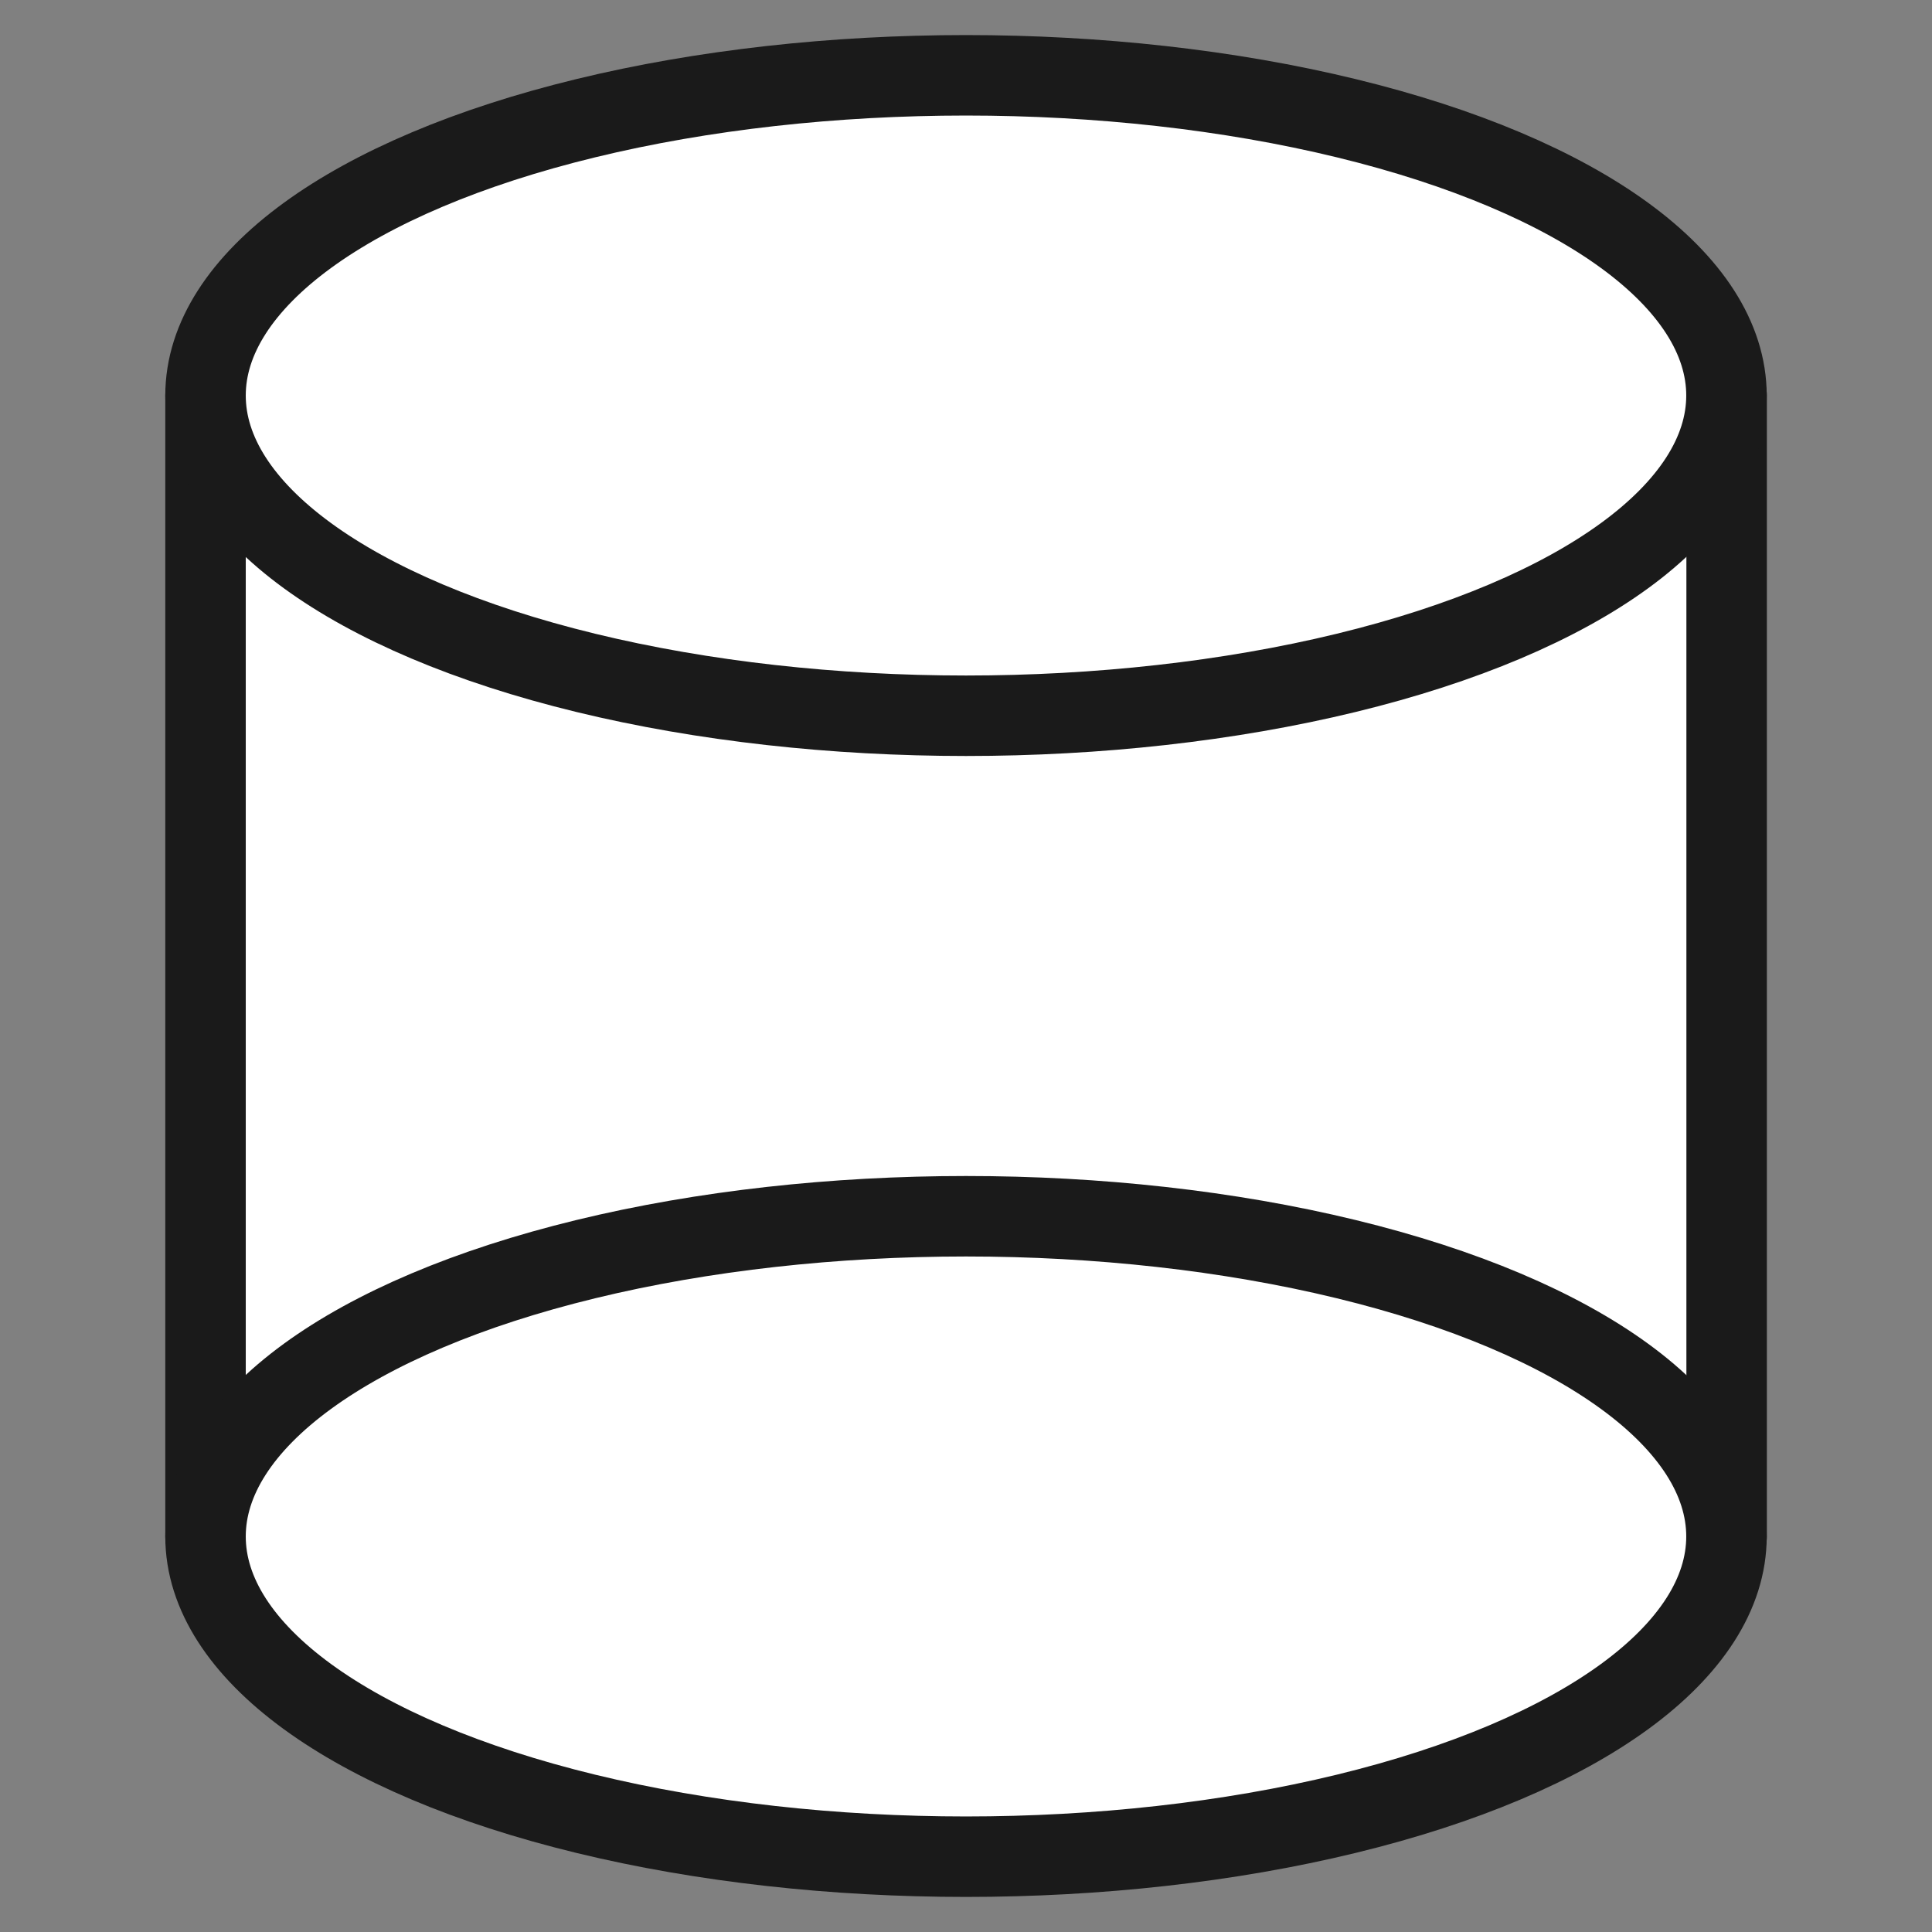 <?xml version="1.0" encoding="UTF-8" standalone="no"?>
<svg
   xmlns:osb="http://www.openswatchbook.org/uri/2009/osb"
   xmlns:dc="http://purl.org/dc/elements/1.1/"
   xmlns:cc="http://creativecommons.org/ns#"
   xmlns:rdf="http://www.w3.org/1999/02/22-rdf-syntax-ns#"
   xmlns:svg="http://www.w3.org/2000/svg"
   xmlns="http://www.w3.org/2000/svg"
   xmlns:sodipodi="http://sodipodi.sourceforge.net/DTD/sodipodi-0.dtd"
   xmlns:inkscape="http://www.inkscape.org/namespaces/inkscape"
   width="48"
   height="48"
   viewBox="0 0 12.7 12.7"
   version="1.1"
   id="svg8"
   inkscape:version="1.0.1 (3bc2e813f5, 2020-09-07)"
   sodipodi:docname="unknown.svg"
   inkscape:export-filename="C:\Users\patri\source\repos\the-grid\source\TheGrid.QueryRunners\wwwroot\runner-icons\unknown.png"
   inkscape:export-xdpi="96"
   inkscape:export-ydpi="96">
  <rect x="0" y="0" width="12.7" height="12.7" fill="#808080" stroke="none"/>
  <defs
     id="defs2">
    <linearGradient
       id="linearGradient914"
       osb:paint="solid">
      <stop
         style="stop-color:#000000;stop-opacity:1;"
         offset="0"
         id="stop912" />
    </linearGradient>
  </defs>
  <sodipodi:namedview
     id="base"
     pagecolor="#ffffff"
     bordercolor="#666666"
     borderopacity="1.0"
     inkscape:pageopacity="0.0"
     inkscape:pageshadow="2"
     inkscape:zoom="22.4"
     inkscape:cx="28.051687"
     inkscape:cy="23.585021"
     inkscape:document-units="mm"
     inkscape:current-layer="layer1"
     inkscape:document-rotation="0"
     showgrid="false"
     units="px"
     inkscape:snap-bbox="false"
     inkscape:snap-global="true"
     inkscape:snap-smooth-nodes="true"
     inkscape:snap-others="false"
     inkscape:window-width="3440"
     inkscape:window-height="1377"
     inkscape:window-x="-8"
     inkscape:window-y="1042"
     inkscape:window-maximized="1" />
  <g
     inkscape:label="Layer 1"
     inkscape:groupmode="layer"
     id="layer1">
    <circle
       style="fill:#1a1a1a;stroke-width:0.185;stroke-linecap:round;stroke-linejoin:round;stroke:#1a1a1a;stroke-opacity:1;stroke-miterlimit:4;stroke-dasharray:none"
       id="path839"
       cx="6.398"
       cy="10.182"
       rx="4.41"
       ry="1.453" />
    <circle
       style="fill:#1a1a1a;stroke-width:1.63;stroke-linecap:round;stroke-linejoin:round"
       id="circle852"
       cx="6.398"
       cy="2.99"
       rx="4.41"
       ry="1.453" />
    <circle
       style="fill:#1a1a1a;stroke-width:1.63;stroke-linecap:round;stroke-linejoin:round"
       id="circle854"
       cx="6.398"
       cy="2.99"
       rx="4.41"
       ry="1.453" />
    <circle
       style="fill:#1a1a1a;stroke-width:1.63;stroke-linecap:round;stroke-linejoin:round"
       id="circle856"
       cx="6.398"
       cy="2.99"
       rx="4.41"
       ry="1.453" />
    <circle
       style="fill:#1a1a1a;stroke-width:1.63;stroke-linecap:round;stroke-linejoin:round"
       id="circle858"
       cx="6.398"
       cy="2.99"
       rx="4.41"
       ry="1.453" />
    <circle
       style="fill:#1a1a1a;stroke-width:1.63;stroke-linecap:round;stroke-linejoin:round"
       id="circle860"
       cx="6.398"
       cy="2.99"
       rx="4.41"
       ry="1.453" />
    <circle
       style="fill:#1a1a1a;stroke-width:1.63;stroke-linecap:round;stroke-linejoin:round"
       id="circle862"
       cx="6.398"
       cy="2.99"
       rx="4.41"
       ry="1.453" />
    <circle
       style="fill:#1a1a1a;stroke-width:1.63;stroke-linecap:round;stroke-linejoin:round"
       id="circle864"
       cx="6.398"
       cy="2.99"
       rx="4.41"
       ry="1.453" />
    <circle
       style="fill:#1a1a1a;stroke-width:1.63;stroke-linecap:round;stroke-linejoin:round"
       id="circle866"
       cx="6.398"
       cy="2.99"
       rx="4.41"
       ry="1.453" />
    <circle
       style="fill:#1a1a1a;stroke-width:1.63;stroke-linecap:round;stroke-linejoin:round"
       id="circle868"
       cx="6.398"
       cy="2.99"
       rx="4.41"
       ry="1.453" />
    <circle
       style="fill:#1a1a1a;stroke-width:1.63;stroke-linecap:round;stroke-linejoin:round"
       id="circle870"
       cx="6.398"
       cy="2.99"
       rx="4.41"
       ry="1.453" />
    <circle
       style="fill:#1a1a1a;stroke-width:1.63;stroke-linecap:round;stroke-linejoin:round"
       id="circle872"
       cx="6.398"
       cy="2.99"
       rx="4.41"
       ry="1.453" />
    <circle
       style="fill:#1a1a1a;stroke-width:1.63;stroke-linecap:round;stroke-linejoin:round"
       id="circle874"
       cx="6.398"
       cy="2.99"
       rx="4.41"
       ry="1.453" />
    <circle
       style="fill:#1a1a1a;stroke-width:1.63;stroke-linecap:round;stroke-linejoin:round"
       id="circle876"
       cx="6.398"
       cy="2.99"
       rx="4.41"
       ry="1.453" />
    <circle
       style="fill:#1a1a1a;stroke-width:1.63;stroke-linecap:round;stroke-linejoin:round"
       id="circle878"
       cx="6.398"
       cy="2.99"
       rx="4.41"
       ry="1.453" />
    <circle
       style="fill:#1a1a1a;stroke-width:1.63;stroke-linecap:round;stroke-linejoin:round"
       id="circle880"
       cx="6.398"
       cy="2.99"
       rx="4.41"
       ry="1.453" />
    <circle
       style="fill:#1a1a1a;stroke-width:1.63;stroke-linecap:round;stroke-linejoin:round"
       id="circle882"
       cx="6.398"
       cy="2.99"
       rx="4.41"
       ry="1.453" />
    <circle
       style="fill:#1a1a1a;stroke-width:1.63;stroke-linecap:round;stroke-linejoin:round"
       id="circle884"
       cx="6.398"
       cy="2.99"
       rx="4.41"
       ry="1.453" />
    <circle
       style="fill:#1a1a1a;stroke-width:1.63;stroke-linecap:round;stroke-linejoin:round"
       id="circle886"
       cx="6.398"
       cy="2.99"
       rx="4.41"
       ry="1.453" />
    <circle
       style="fill:#1a1a1a;stroke-width:1.63;stroke-linecap:round;stroke-linejoin:round"
       id="circle888"
       cx="6.398"
       cy="2.99"
       rx="4.41"
       ry="1.453" />
    <circle
       style="fill:#1a1a1a;stroke-width:1.63;stroke-linecap:round;stroke-linejoin:round"
       id="circle890"
       cx="6.398"
       cy="2.99"
       rx="4.41"
       ry="1.453" />
    <circle
       style="fill:#1a1a1a;stroke-width:1.63;stroke-linecap:round;stroke-linejoin:round"
       id="circle892"
       cx="6.398"
       cy="2.99"
       rx="4.41"
       ry="1.453" />
    <circle
       style="fill:#1a1a1a;stroke-width:1.63;stroke-linecap:round;stroke-linejoin:round"
       id="circle894"
       cx="6.398"
       cy="2.99"
       rx="4.41"
       ry="1.453" />
    <circle
       style="fill:#1a1a1a;stroke-width:1.63;stroke-linecap:round;stroke-linejoin:round"
       id="circle896"
       cx="6.398"
       cy="2.99"
       rx="4.41"
       ry="1.453" />
    <circle
       style="fill:#1a1a1a;stroke-width:1.63;stroke-linecap:round;stroke-linejoin:round"
       id="circle898"
       cx="6.398"
       cy="2.99"
       rx="4.41"
       ry="1.453" />
    <circle
       style="fill:#1a1a1a;stroke-width:1.63;stroke-linecap:round;stroke-linejoin:round"
       id="circle900"
       cx="6.398"
       cy="2.99"
       rx="4.41"
       ry="1.453" />
    <circle
       style="fill:#1a1a1a;stroke-width:1.63;stroke-linecap:round;stroke-linejoin:round"
       id="circle902"
       cx="6.398"
       cy="2.99"
       rx="4.41"
       ry="1.453" />
    <circle
       style="fill:#1a1a1a;stroke-width:0.185;stroke-linecap:square;stroke-linejoin:miter;stroke-miterlimit:4;stroke-dasharray:none;stroke:#1a1a1a;stroke-opacity:1;fill-opacity:1"
       id="circle904"
       cx="6.398"
       cy="2.99"
       ry="1.453"
       rx="4.41" />
    <rect
       style="fill:#ffffff;fill-opacity:1;stroke:#1a1a1a;stroke-width:0.529;stroke-linecap:round;stroke-linejoin:round;stroke-miterlimit:4;stroke-dasharray:none;stroke-opacity:1"
       id="rect963"
       width="9.999"
       height="7.5"
       x="1.351"
       y="2.6" />
    <ellipse
       style="fill:#ffffff;fill-opacity:1;stroke:#1a1a1a;stroke-width:0.529;stroke-linecap:square;stroke-linejoin:miter;stroke-miterlimit:4;stroke-dasharray:none;stroke-opacity:1"
       id="path959"
       cx="6.35"
       cy="2.6"
       rx="4.999"
       ry="2.105" />
    <ellipse
       style="fill:#ffffff;fill-opacity:1;stroke:#1a1a1a;stroke-width:0.529;stroke-linecap:square;stroke-linejoin:miter;stroke-miterlimit:4;stroke-dasharray:none;stroke-opacity:1"
       id="ellipse965"
       cx="6.35"
       cy="10.1"
       rx="4.999"
       ry="2.105" />
  </g>
</svg>
